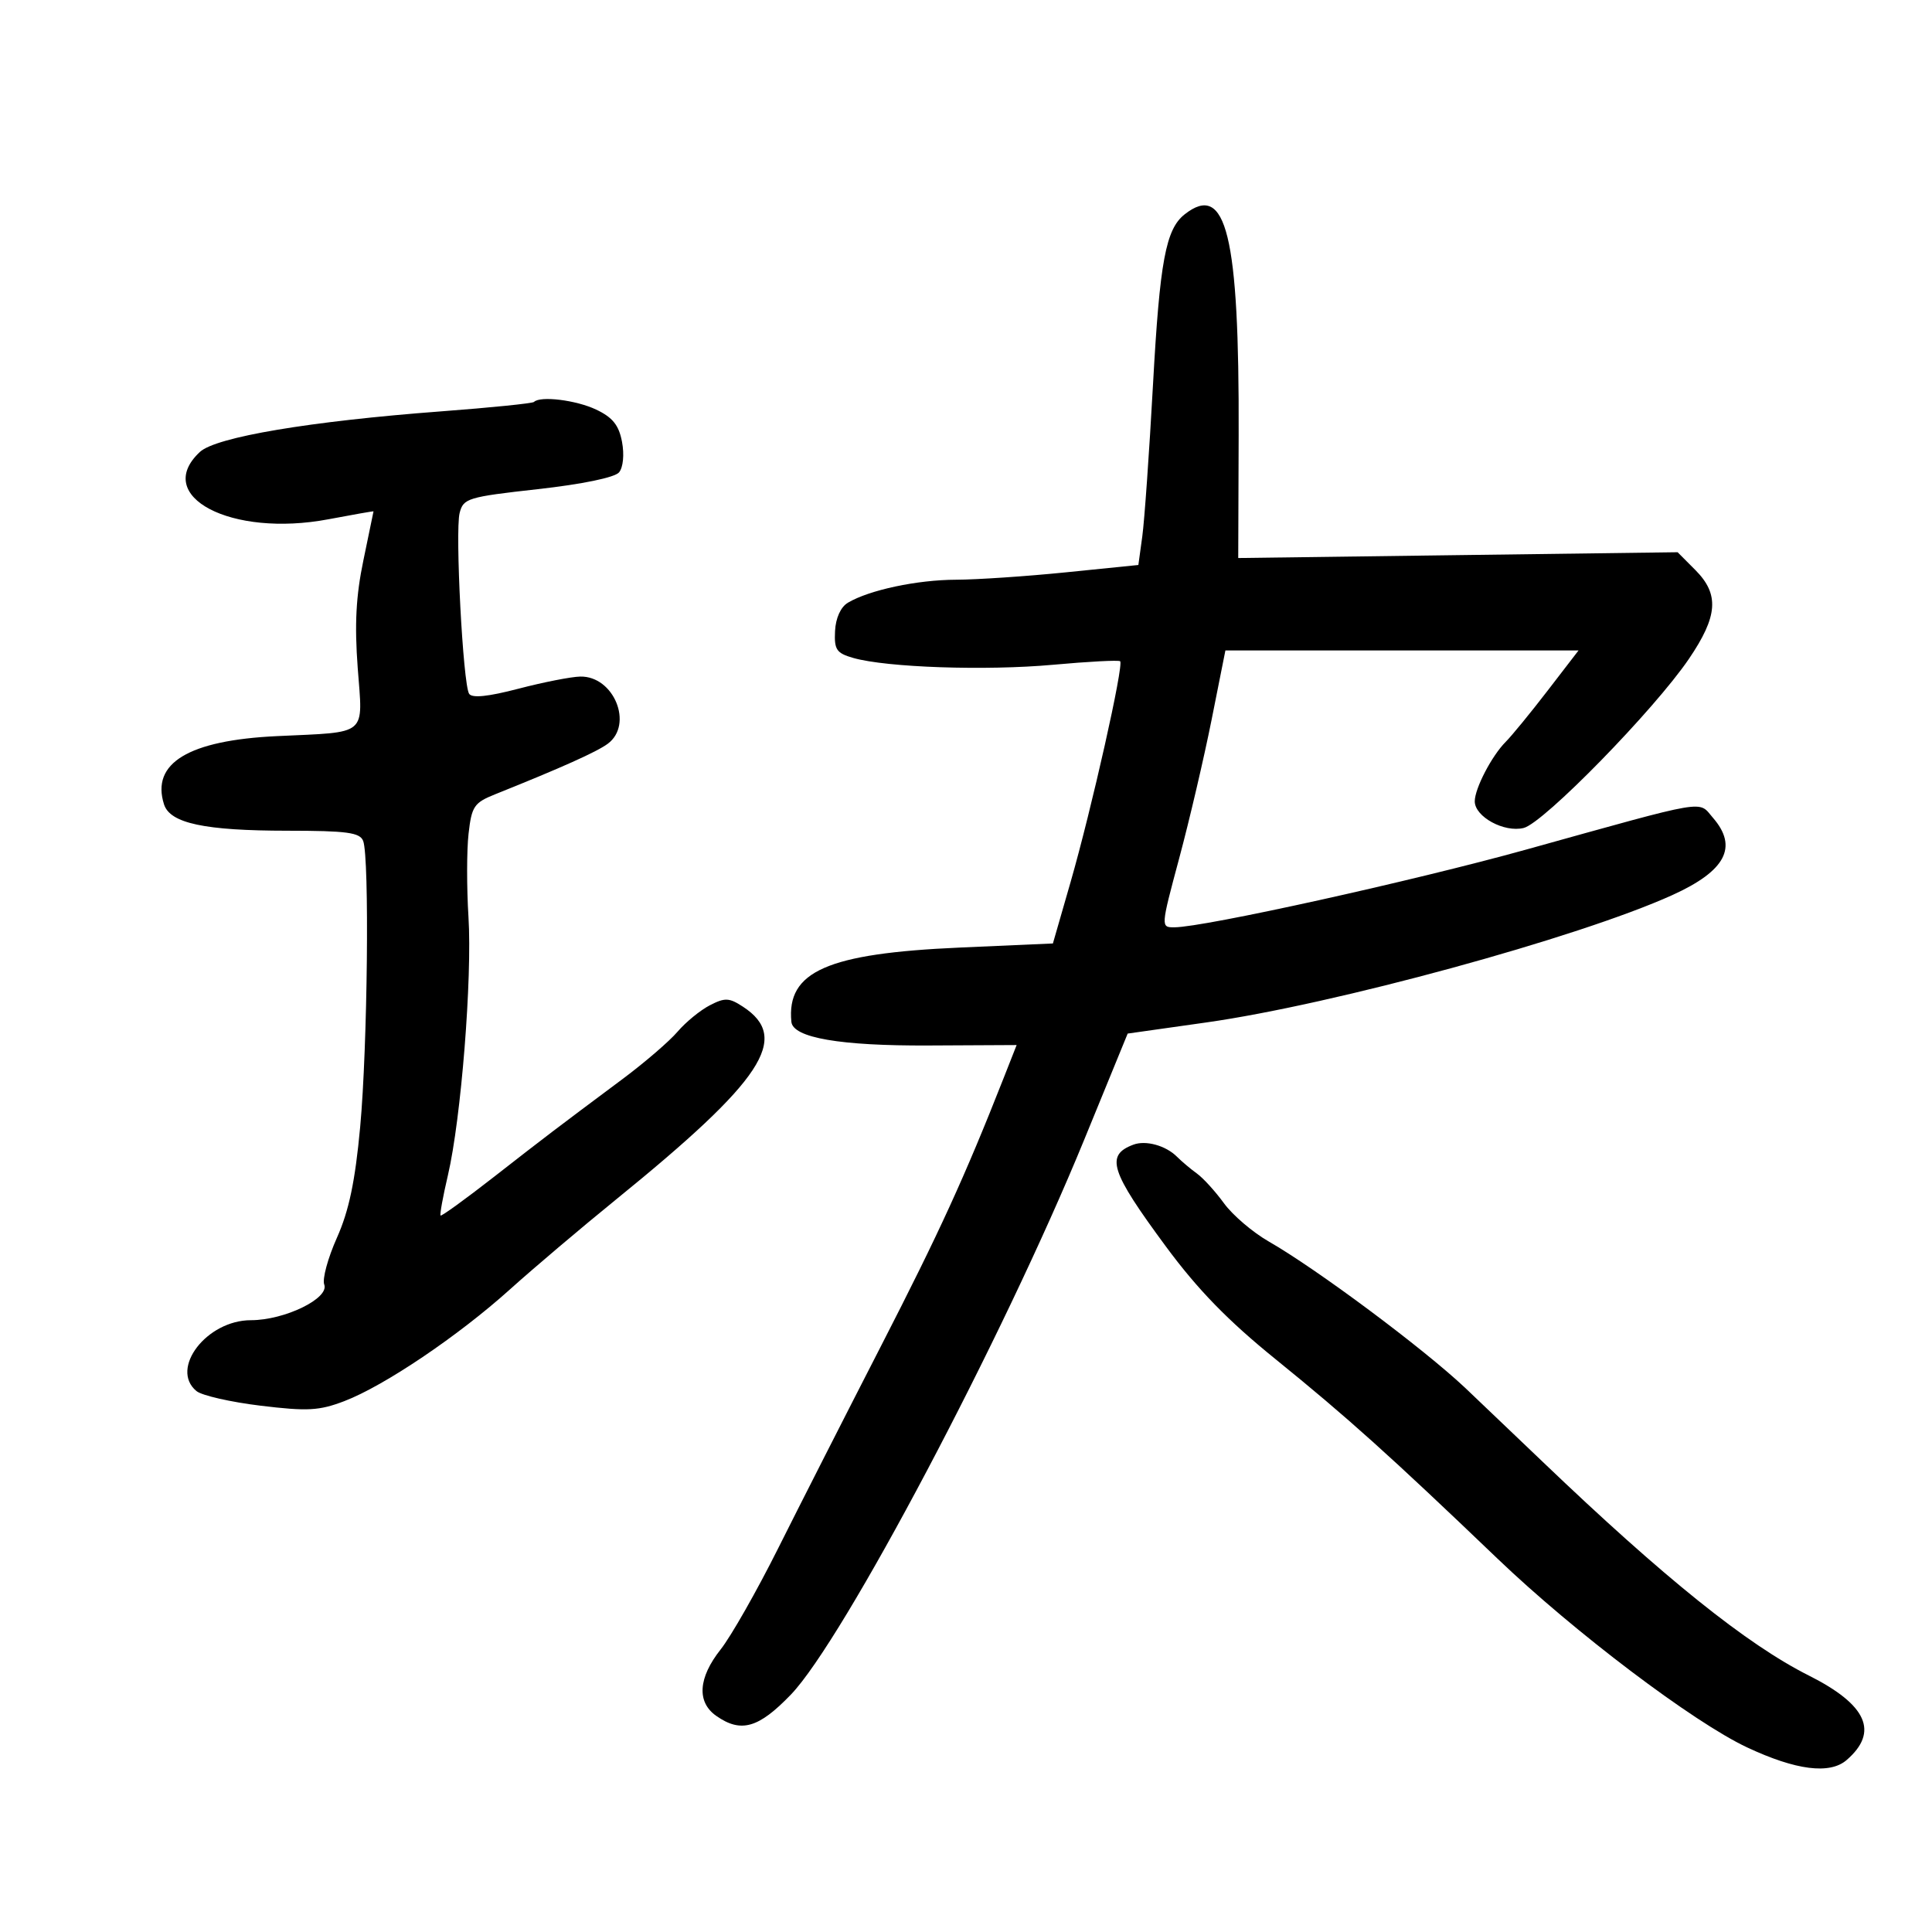 <svg xmlns="http://www.w3.org/2000/svg" width="300" height="300" viewBox="0 0 300 300" version="1.1">
	<path d="M 183.953 33.282 C 181.019 35.593, 180.093 40.566, 179.040 59.668 C 178.459 70.210, 177.710 80.837, 177.375 83.283 L 176.765 87.731 165.574 88.865 C 159.419 89.489, 151.709 90.009, 148.441 90.019 C 142.406 90.039, 134.993 91.615, 131.665 93.587 C 130.545 94.251, 129.766 95.966, 129.665 97.993 C 129.521 100.881, 129.889 101.422, 132.500 102.168 C 137.674 103.647, 153.089 104.173, 163.500 103.226 C 169 102.725, 173.696 102.478, 173.935 102.676 C 174.545 103.181, 169.510 125.609, 166.230 137 L 163.494 146.500 148.997 147.139 C 128.469 148.045, 122.117 150.850, 122.885 158.672 C 123.128 161.146, 130.473 162.412, 144.181 162.343 L 157.863 162.274 155.849 167.387 C 149.784 182.789, 145.864 191.356, 136.807 209 C 131.302 219.725, 124.102 233.888, 120.806 240.473 C 117.511 247.059, 113.506 254.098, 111.907 256.117 C 108.411 260.532, 108.161 264.299, 111.223 266.443 C 115.060 269.131, 117.793 268.350, 122.815 263.129 C 130.945 254.676, 155.744 207.763, 168.346 176.997 L 175.105 160.493 187.303 158.767 C 207.175 155.956, 245.091 145.596, 259.659 138.997 C 267.971 135.233, 269.925 131.525, 265.989 126.987 C 263.645 124.285, 265.698 123.936, 237 131.917 C 219.453 136.797, 186.968 143.977, 182.364 143.993 C 180.230 144, 180.230 143.993, 183.112 133.250 C 184.699 127.338, 186.960 117.662, 188.139 111.750 L 190.280 101 217.699 101 L 245.117 101 240.308 107.250 C 237.664 110.687, 234.736 114.263, 233.803 115.196 C 231.646 117.354, 229 122.439, 229 124.427 C 229 126.828, 233.583 129.321, 236.602 128.564 C 239.717 127.782, 256.876 110.221, 262.250 102.315 C 266.760 95.681, 267.006 92.283, 263.250 88.511 L 260.500 85.750 226.386 86.200 L 192.272 86.650 192.338 67.575 C 192.445 36.489, 190.416 28.191, 183.953 33.282 M 82.917 62.412 C 82.688 62.638, 76.200 63.297, 68.500 63.876 C 48.134 65.408, 33.522 67.865, 31.042 70.175 C 23.643 77.069, 35.902 83.487, 51.010 80.630 C 54.854 79.903, 58 79.352, 57.999 79.404 C 57.999 79.457, 57.292 82.875, 56.429 87 C 55.276 92.510, 55.042 96.942, 55.545 103.702 C 56.345 114.433, 57.299 113.627, 43 114.305 C 29.285 114.956, 23.434 118.490, 25.467 124.897 C 26.402 127.842, 31.764 128.988, 44.643 128.994 C 53.878 128.999, 55.890 129.271, 56.393 130.582 C 57.385 133.167, 57.076 162.601, 55.927 175 C 55.143 183.463, 54.187 188.009, 52.310 192.214 C 50.907 195.357, 50.023 198.618, 50.347 199.461 C 51.170 201.606, 44.195 205, 38.963 205 C 32.103 205, 26.315 212.527, 30.503 216.003 C 31.330 216.689, 35.813 217.712, 40.464 218.276 C 47.739 219.158, 49.556 219.059, 53.457 217.570 C 59.658 215.201, 71.137 207.461, 79.164 200.236 C 82.829 196.937, 90.254 190.645, 95.664 186.253 C 118.497 167.716, 122.797 161.190, 115.379 156.329 C 113.223 154.916, 112.567 154.888, 110.214 156.105 C 108.731 156.872, 106.480 158.716, 105.211 160.201 C 103.942 161.687, 100.113 164.984, 96.702 167.529 C 86.003 175.511, 84.901 176.349, 76.691 182.753 C 72.281 186.193, 68.556 188.889, 68.412 188.745 C 68.268 188.601, 68.781 185.787, 69.552 182.492 C 71.598 173.743, 73.337 151.889, 72.744 142.379 C 72.461 137.847, 72.467 132.033, 72.758 129.459 C 73.237 125.205, 73.613 124.647, 76.893 123.333 C 87.205 119.202, 92.687 116.742, 94.375 115.489 C 98.414 112.490, 95.317 104.942, 90.095 105.058 C 88.668 105.089, 84.350 105.938, 80.500 106.944 C 75.780 108.177, 73.285 108.432, 72.841 107.725 C 71.892 106.215, 70.650 82.529, 71.371 79.659 C 71.943 77.378, 72.628 77.169, 83.502 75.957 C 90.424 75.186, 95.466 74.143, 96.127 73.347 C 96.765 72.578, 96.958 70.590, 96.587 68.612 C 96.101 66.024, 95.135 64.817, 92.573 63.601 C 89.462 62.125, 83.900 61.440, 82.917 62.412 M 176 177.739 C 171.608 179.381, 172.396 181.850, 181.054 193.573 C 185.985 200.249, 190.667 205.062, 198.049 211.039 C 209.189 220.061, 215.800 226.002, 232.536 242.029 C 244.451 253.439, 262.947 267.424, 271.304 271.342 C 278.868 274.887, 284.124 275.557, 286.732 273.307 C 291.797 268.937, 289.911 264.716, 280.862 260.170 C 271.253 255.344, 258.403 245.024, 239.565 227.004 C 234.101 221.777, 228.674 216.600, 227.505 215.500 C 220.931 209.316, 204.463 197.046, 197 192.773 C 194.525 191.355, 191.403 188.689, 190.062 186.848 C 188.722 185.006, 186.831 182.927, 185.861 182.228 C 184.892 181.528, 183.493 180.350, 182.753 179.610 C 181.026 177.883, 177.917 177.022, 176 177.739" stroke="none" fill="black" fill-rule="evenodd"/>
</svg>